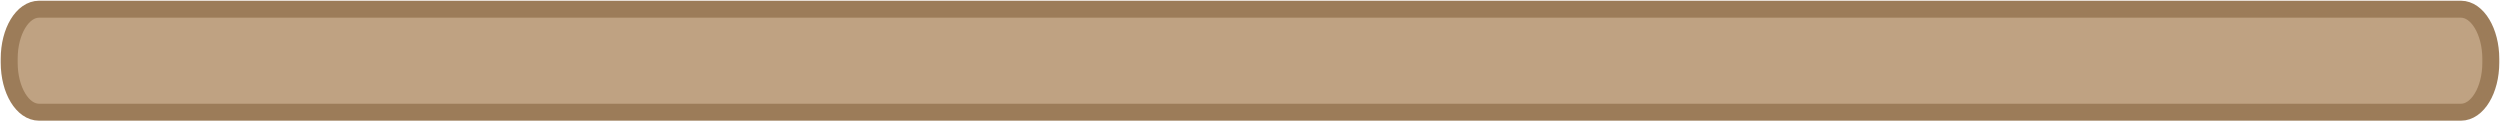 <svg width="1359" height="66" viewBox="0 0 1359 66" fill="none" xmlns="http://www.w3.org/2000/svg">
<path d="M1337.73 5H21.267C12.252 5 5 17.012 5 31.945V34.055C5 48.988 12.252 61 21.267 61H1337.73C1346.75 61 1354 48.988 1354 34.055V31.945C1354 17.174 1346.75 5 1337.73 5Z" fill="#BFA282"/>
<path d="M1337.73 5H21.267C12.252 5 5 17.012 5 31.945V34.055C5 48.988 12.252 61 21.267 61H1337.73C1346.75 61 1354 48.988 1354 34.055V31.945C1354 17.174 1346.75 5 1337.73 5Z" stroke="#9C7C59" stroke-width="9.214" stroke-miterlimit="10"/>
</svg>
